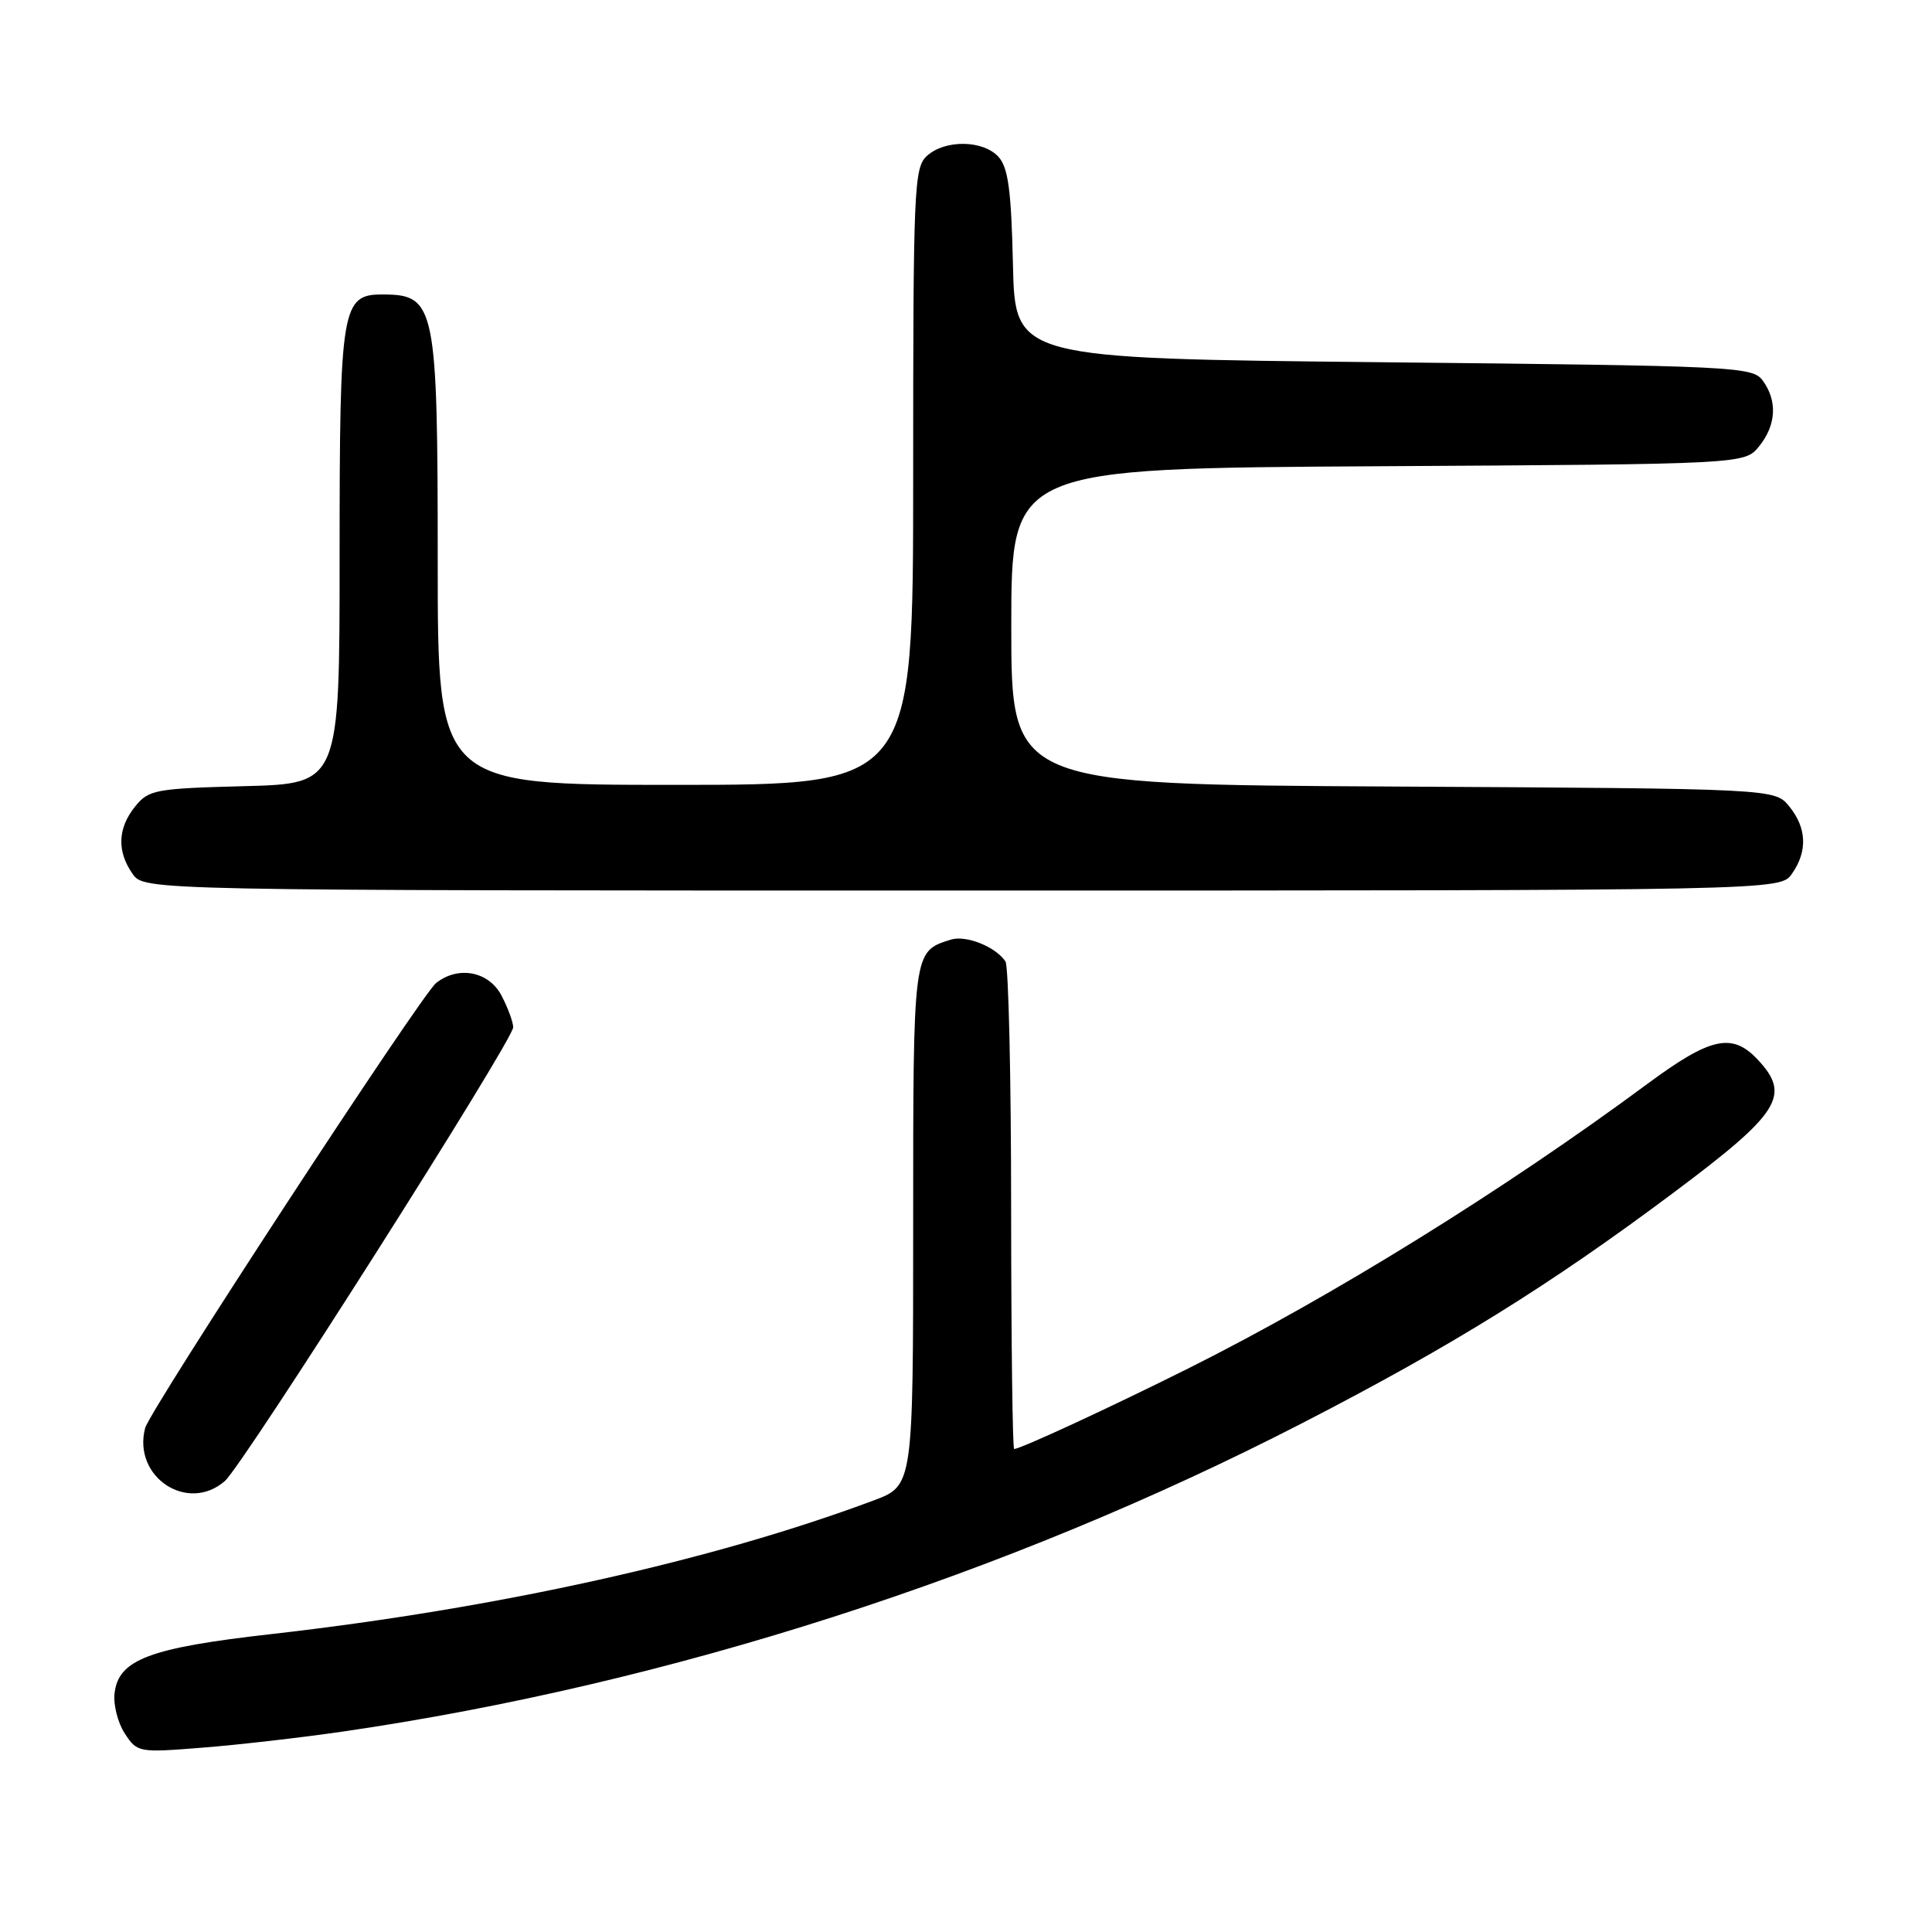 <?xml version="1.0" encoding="UTF-8" standalone="no"?>
<!DOCTYPE svg PUBLIC "-//W3C//DTD SVG 1.1//EN" "http://www.w3.org/Graphics/SVG/1.1/DTD/svg11.dtd" >
<svg xmlns="http://www.w3.org/2000/svg" xmlns:xlink="http://www.w3.org/1999/xlink" version="1.1" viewBox="0 0 256 256">
 <g >
 <path fill="currentColor"
d=" M 45.50 229.43 C 88.66 223.14 133.26 208.80 172.50 188.60 C 192.28 178.42 205.36 170.30 221.80 158.00 C 235.87 147.48 237.35 145.13 232.90 140.40 C 229.53 136.80 226.67 137.43 218.37 143.56 C 199.29 157.68 176.53 171.78 157.50 181.30 C 147.16 186.47 135.21 192.00 134.38 192.00 C 134.17 192.00 133.99 177.71 133.98 160.25 C 133.98 142.79 133.64 128.00 133.23 127.40 C 131.93 125.44 127.98 123.87 125.97 124.51 C 120.96 126.10 121.00 125.78 121.00 162.50 C 121.00 196.86 121.00 196.86 115.75 198.82 C 94.42 206.80 65.94 213.12 35.99 216.52 C 19.79 218.35 15.70 219.90 15.18 224.36 C 15.00 225.88 15.61 228.28 16.53 229.69 C 18.19 232.22 18.35 232.25 26.86 231.57 C 31.61 231.20 40.00 230.23 45.50 229.43 Z  M 29.79 196.25 C 32.23 194.13 68.00 137.84 68.00 136.12 C 68.00 135.45 67.31 133.57 66.47 131.95 C 64.80 128.72 60.75 127.92 57.79 130.25 C 55.84 131.78 19.86 186.81 19.23 189.23 C 17.54 195.69 24.85 200.55 29.79 196.25 Z  M 237.44 115.78 C 239.53 112.80 239.41 109.72 237.09 106.86 C 235.18 104.50 235.18 104.50 184.59 104.22 C 134.00 103.95 134.00 103.95 134.00 83.00 C 134.00 62.06 134.00 62.06 182.59 61.78 C 231.18 61.50 231.18 61.50 233.09 59.14 C 235.36 56.34 235.54 53.12 233.58 50.44 C 232.22 48.58 230.21 48.48 183.33 48.00 C 134.50 47.50 134.50 47.50 134.22 35.04 C 134.00 25.24 133.59 22.20 132.31 20.79 C 130.28 18.55 125.24 18.47 122.83 20.65 C 121.11 22.21 121.00 24.85 121.00 63.15 C 121.00 104.00 121.00 104.00 89.50 104.00 C 58.00 104.00 58.00 104.00 58.00 74.43 C 58.00 40.59 57.69 39.05 50.81 39.02 C 45.25 38.98 45.00 40.45 45.00 73.64 C 45.00 103.84 45.00 103.84 32.41 104.17 C 20.58 104.48 19.70 104.64 17.91 106.86 C 15.59 109.72 15.47 112.80 17.56 115.78 C 19.11 118.00 19.11 118.00 127.50 118.00 C 235.89 118.00 235.89 118.00 237.44 115.78 Z "/>
</g>
</svg>